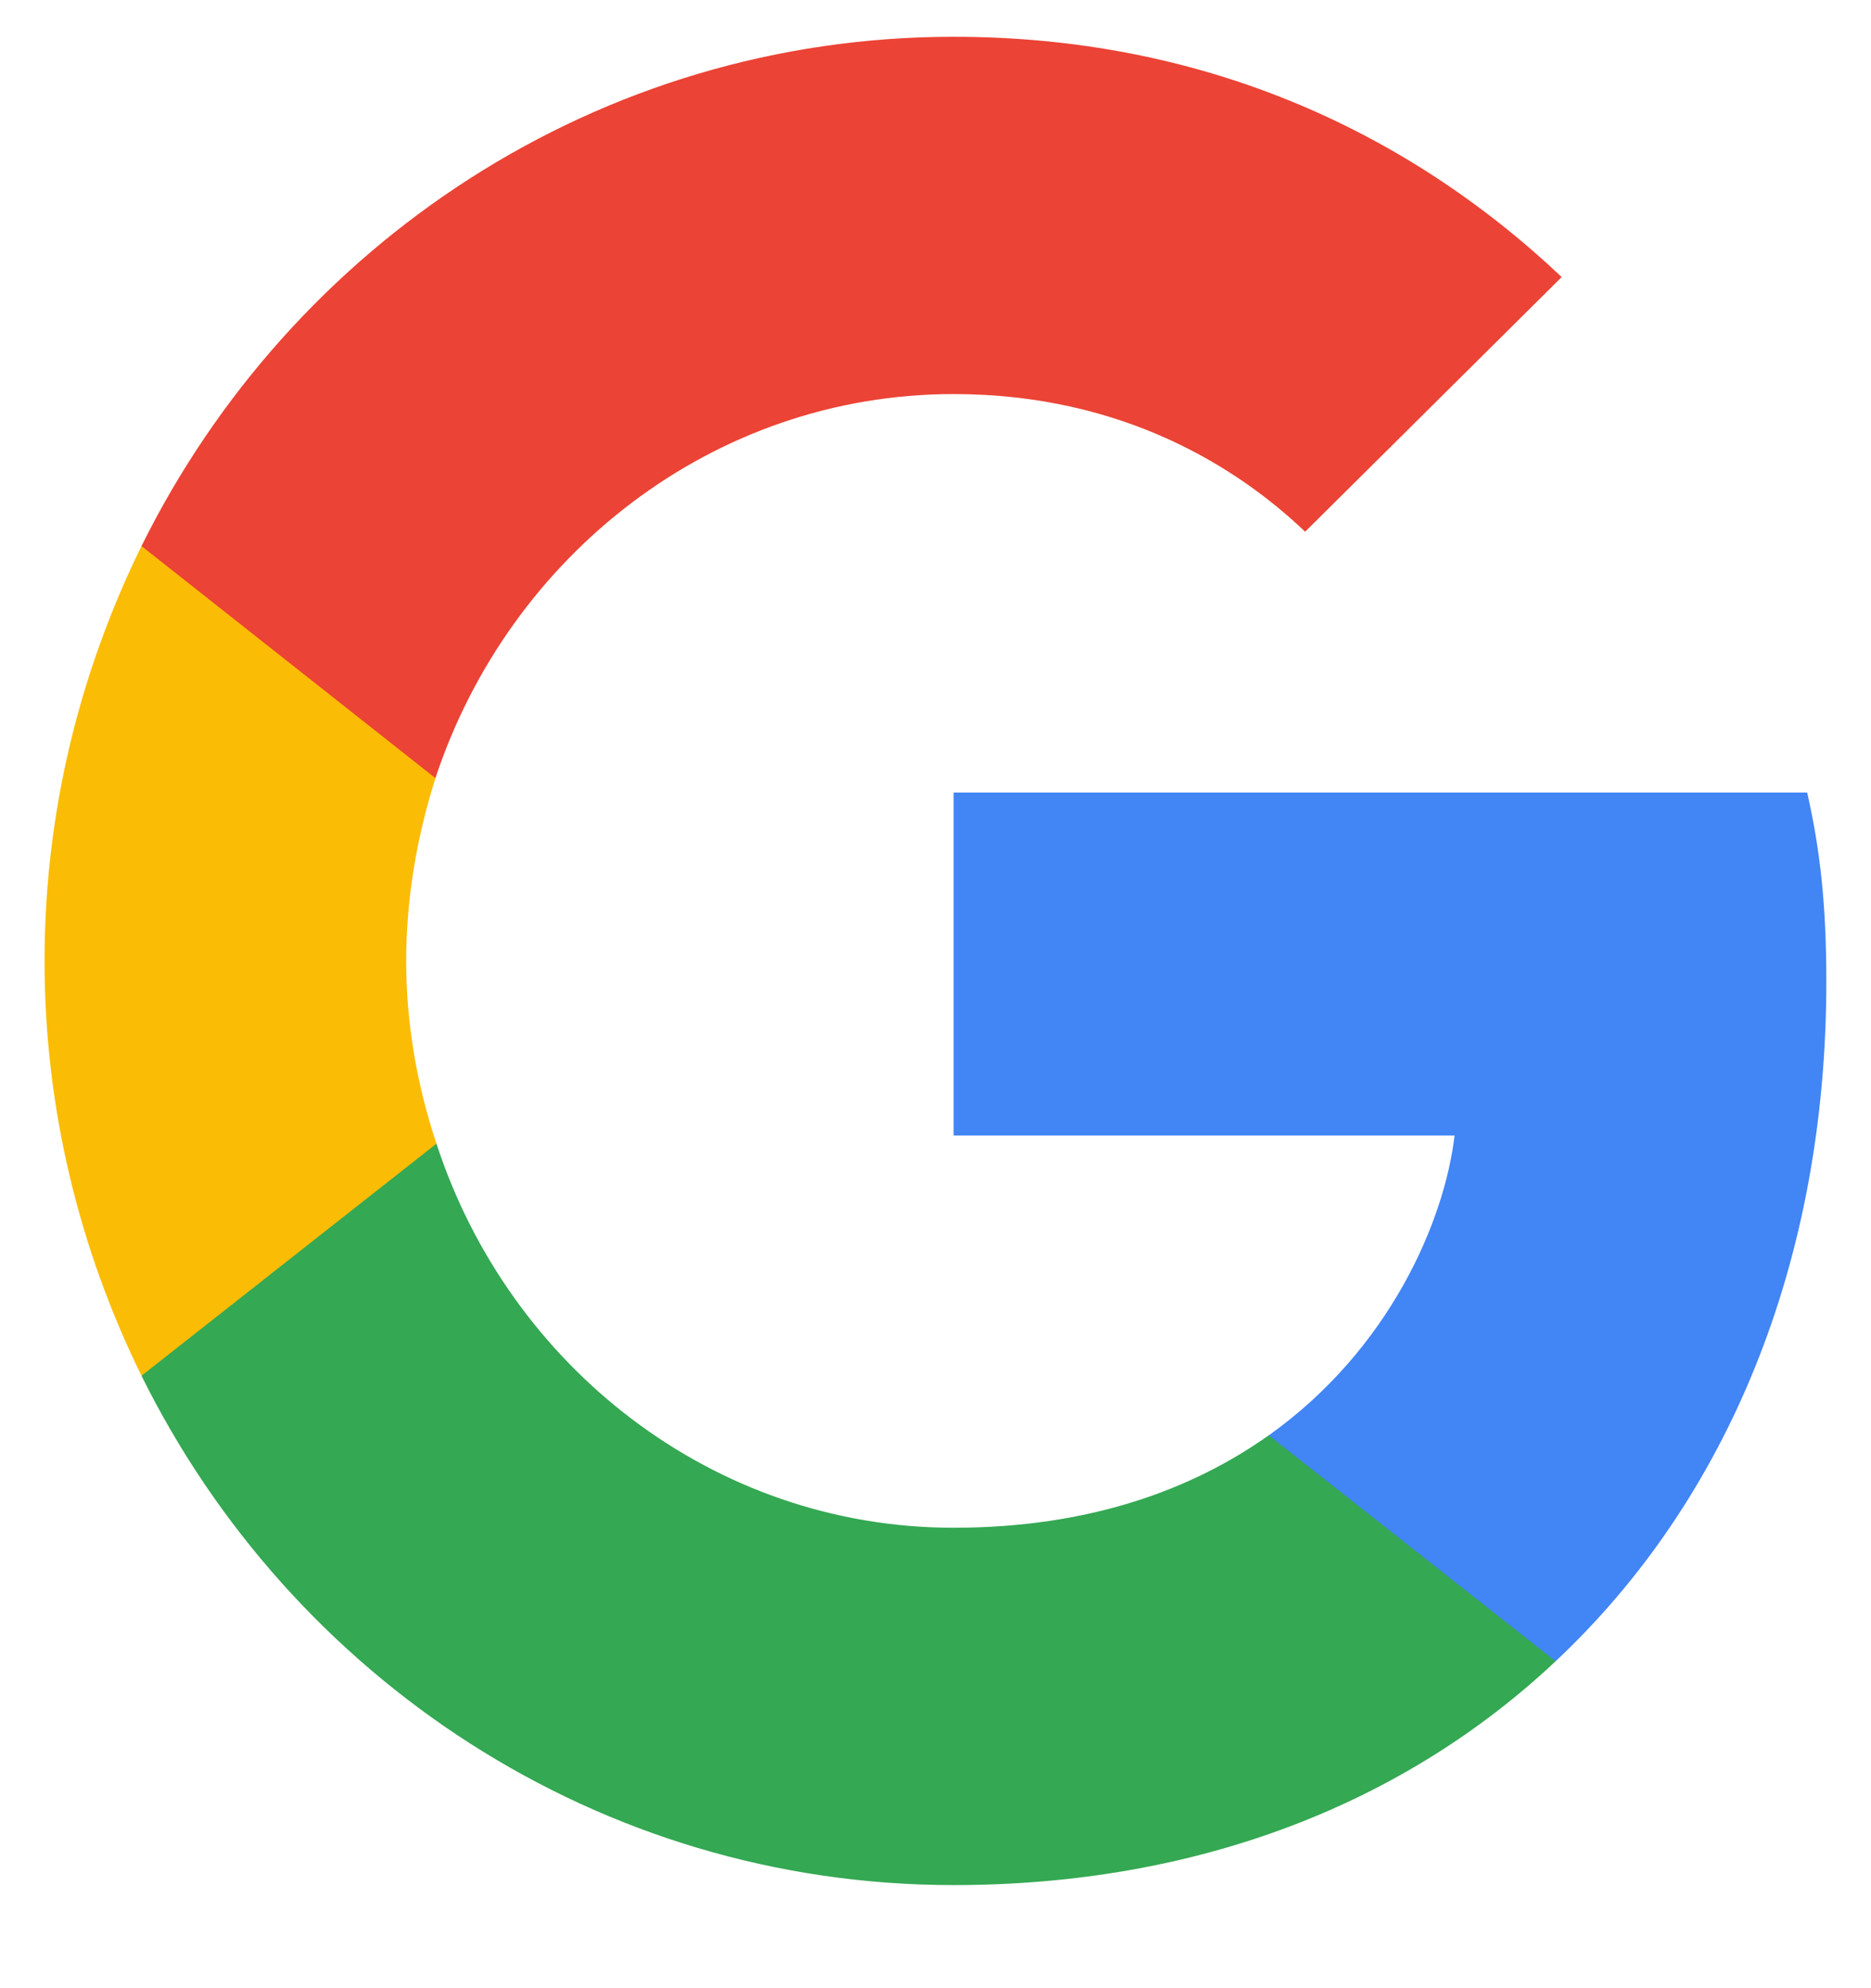 <svg width="32" height="34" viewBox="0 0 32 34" fill="none" xmlns="http://www.w3.org/2000/svg">
<g clip-path="url(#clip0_6_57)">
<path d="M31.236 16.784C31.236 15.485 31.132 14.536 30.908 13.553H16.31V19.418H24.878C24.706 20.875 23.773 23.07 21.7 24.546L21.671 24.742L26.286 28.376L26.606 28.409C29.543 25.652 31.236 21.595 31.236 16.784Z" fill="#4285F4"/>
<path d="M16.31 32.237C20.508 32.237 24.032 30.832 26.606 28.409L21.7 24.545C20.387 25.476 18.625 26.126 16.31 26.126C12.198 26.126 8.709 23.369 7.465 19.558L7.282 19.574L2.483 23.349L2.42 23.527C4.977 28.689 10.229 32.237 16.31 32.237Z" fill="#34A853"/>
<path d="M7.465 19.558C7.137 18.575 6.947 17.521 6.947 16.433C6.947 15.344 7.137 14.29 7.447 13.307L7.439 13.098L2.579 9.262L2.42 9.338C1.367 11.481 0.762 13.887 0.762 16.433C0.762 18.979 1.367 21.385 2.42 23.527L7.465 19.558Z" fill="#FBBC05"/>
<path d="M16.31 6.739C19.229 6.739 21.199 8.021 22.322 9.093L26.71 4.738C24.015 2.191 20.508 0.629 16.31 0.629C10.229 0.629 4.977 4.176 2.42 9.338L7.447 13.307C8.709 9.496 12.198 6.739 16.31 6.739Z" fill="#EB4335"/>
</g>
<defs>
<clipPath id="clip0_6_57">
<rect width="30.476" height="32.914" fill="white" transform="translate(0.762 0.629)"/>
</clipPath>
</defs>
</svg>
